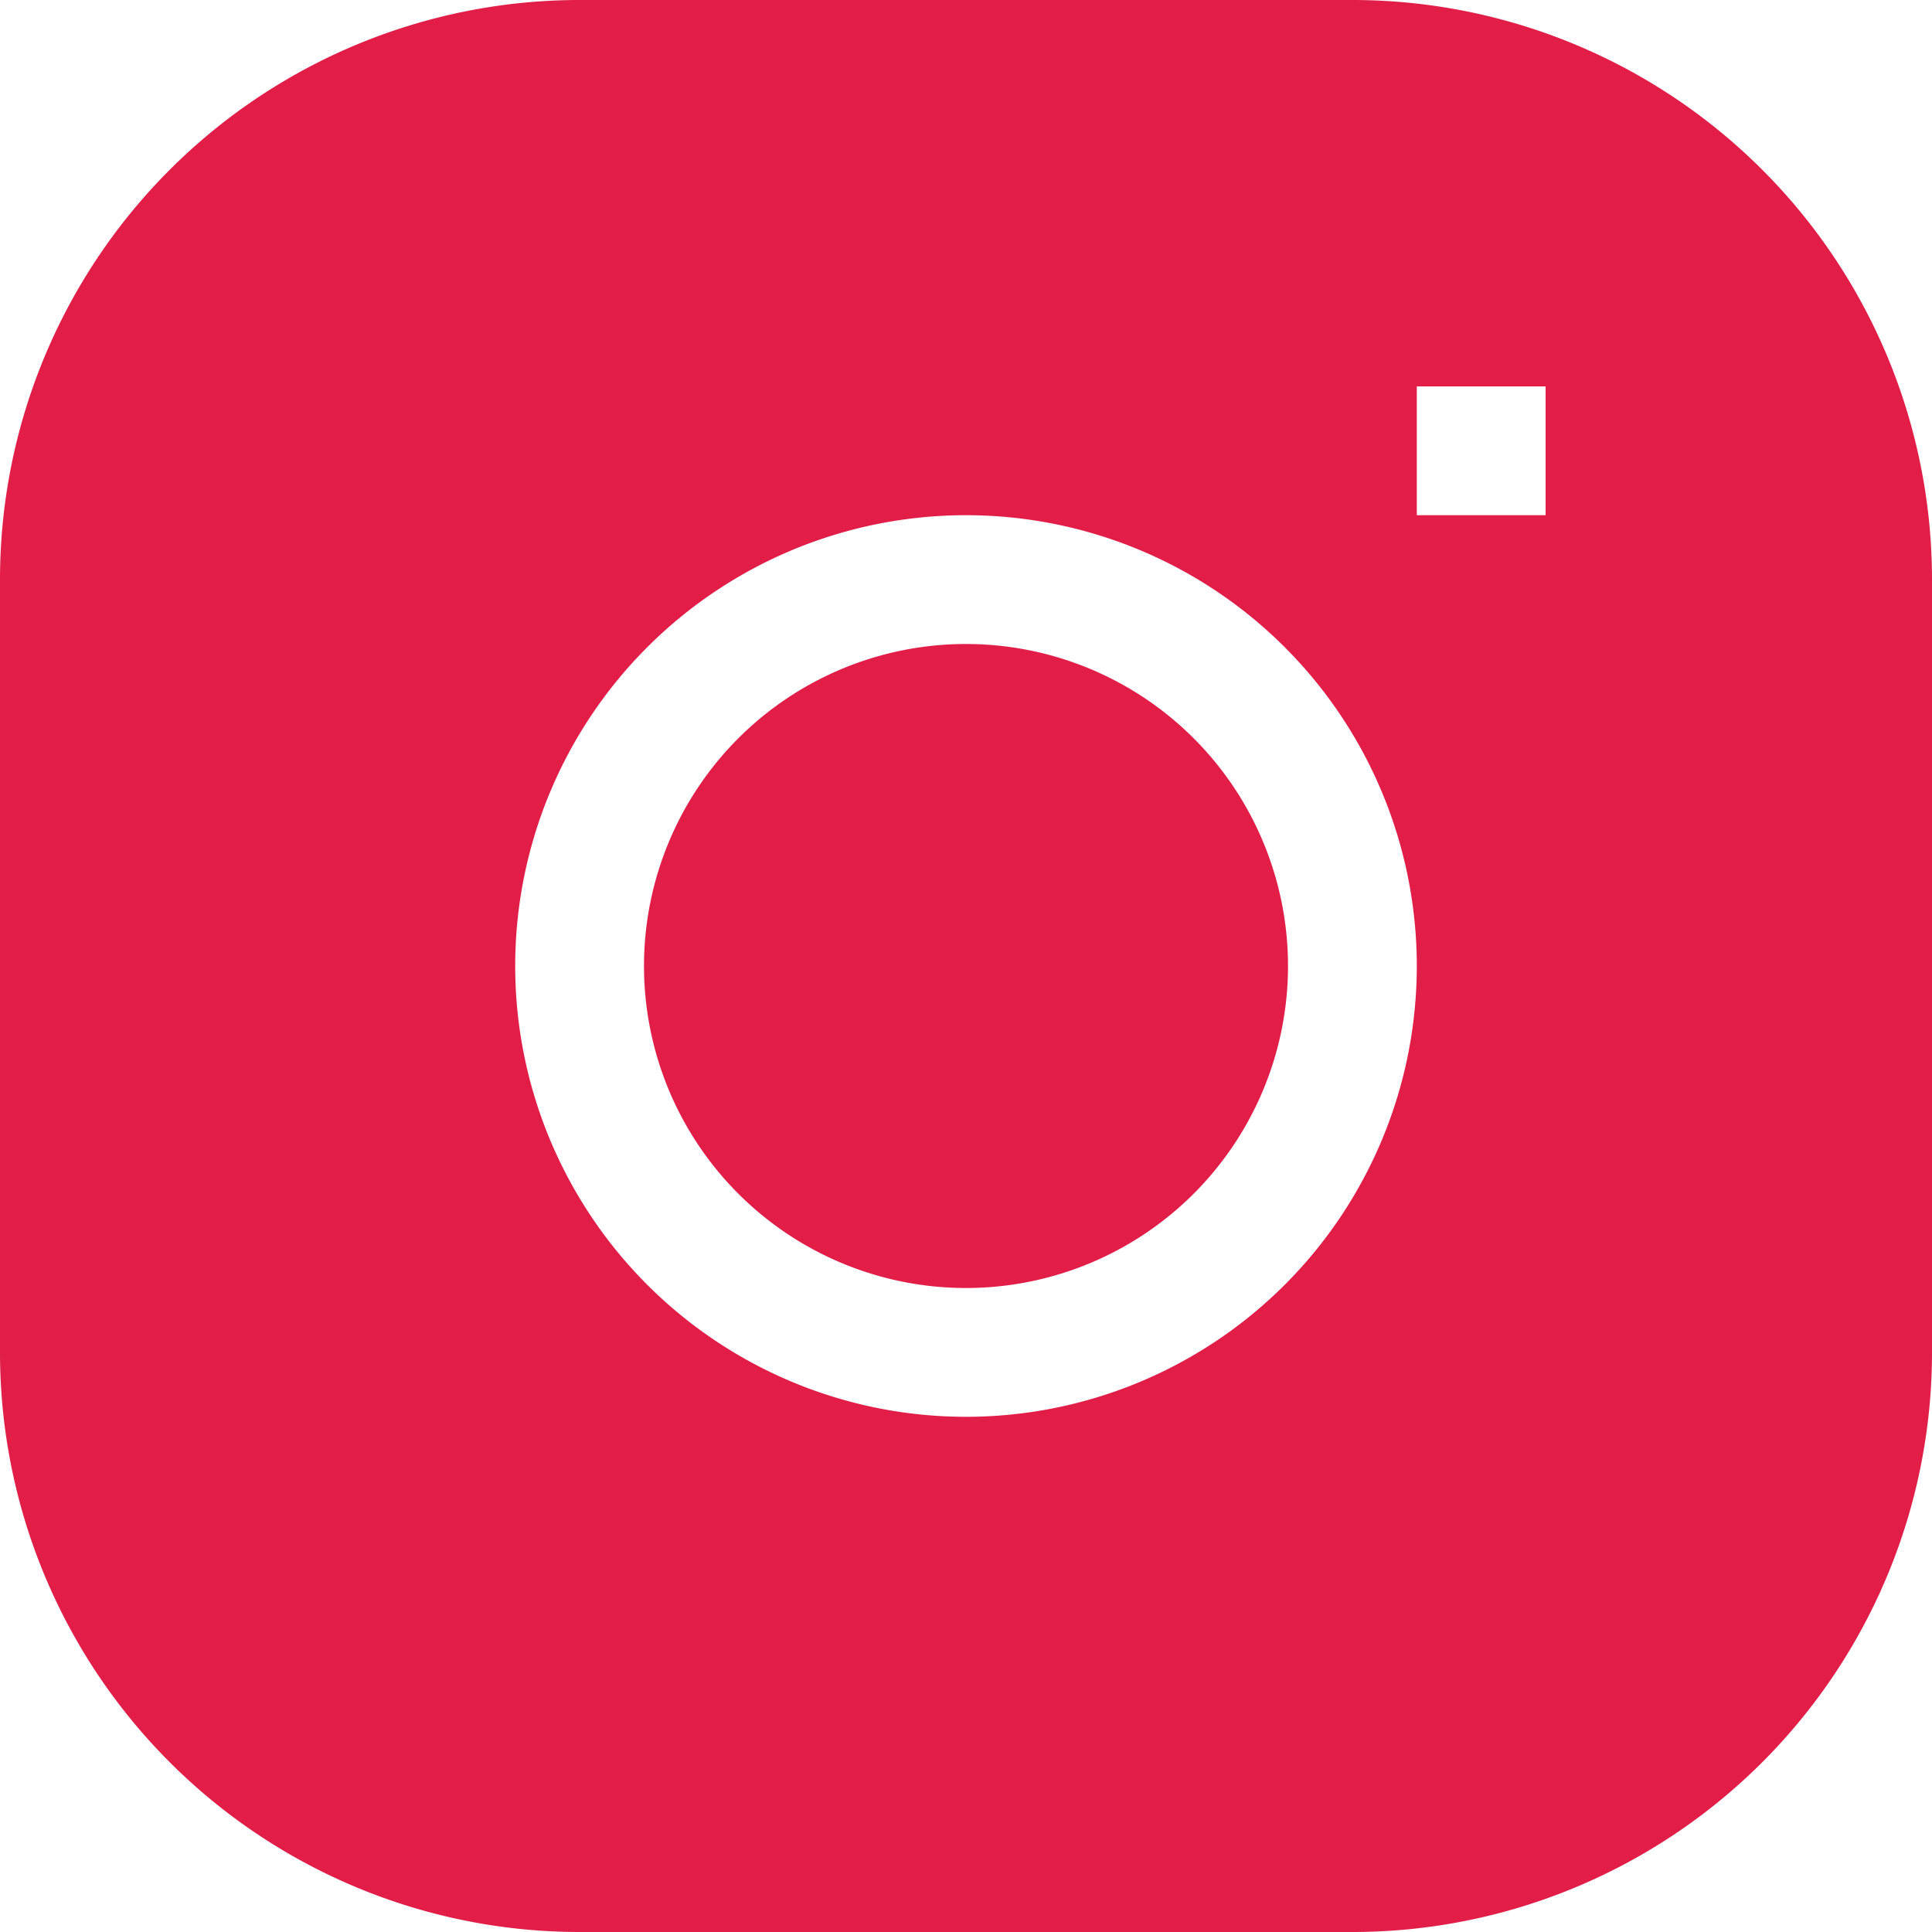 <svg xmlns="http://www.w3.org/2000/svg" width="128" height="128" viewBox="0 0 15 15"><path fill="#e11d48" d="M7.5 5a2.5 2.5 0 1 0 0 5a2.5 2.5 0 0 0 0-5"/><path fill="#e11d48" fill-rule="evenodd" d="M4.5 0A4.5 4.5 0 0 0 0 4.5v6A4.5 4.5 0 0 0 4.5 15h6a4.5 4.5 0 0 0 4.5-4.5v-6A4.5 4.5 0 0 0 10.5 0zM4 7.5a3.5 3.5 0 1 1 7 0a3.5 3.5 0 0 1-7 0M11 4h1V3h-1z" clip-rule="evenodd"/></svg>